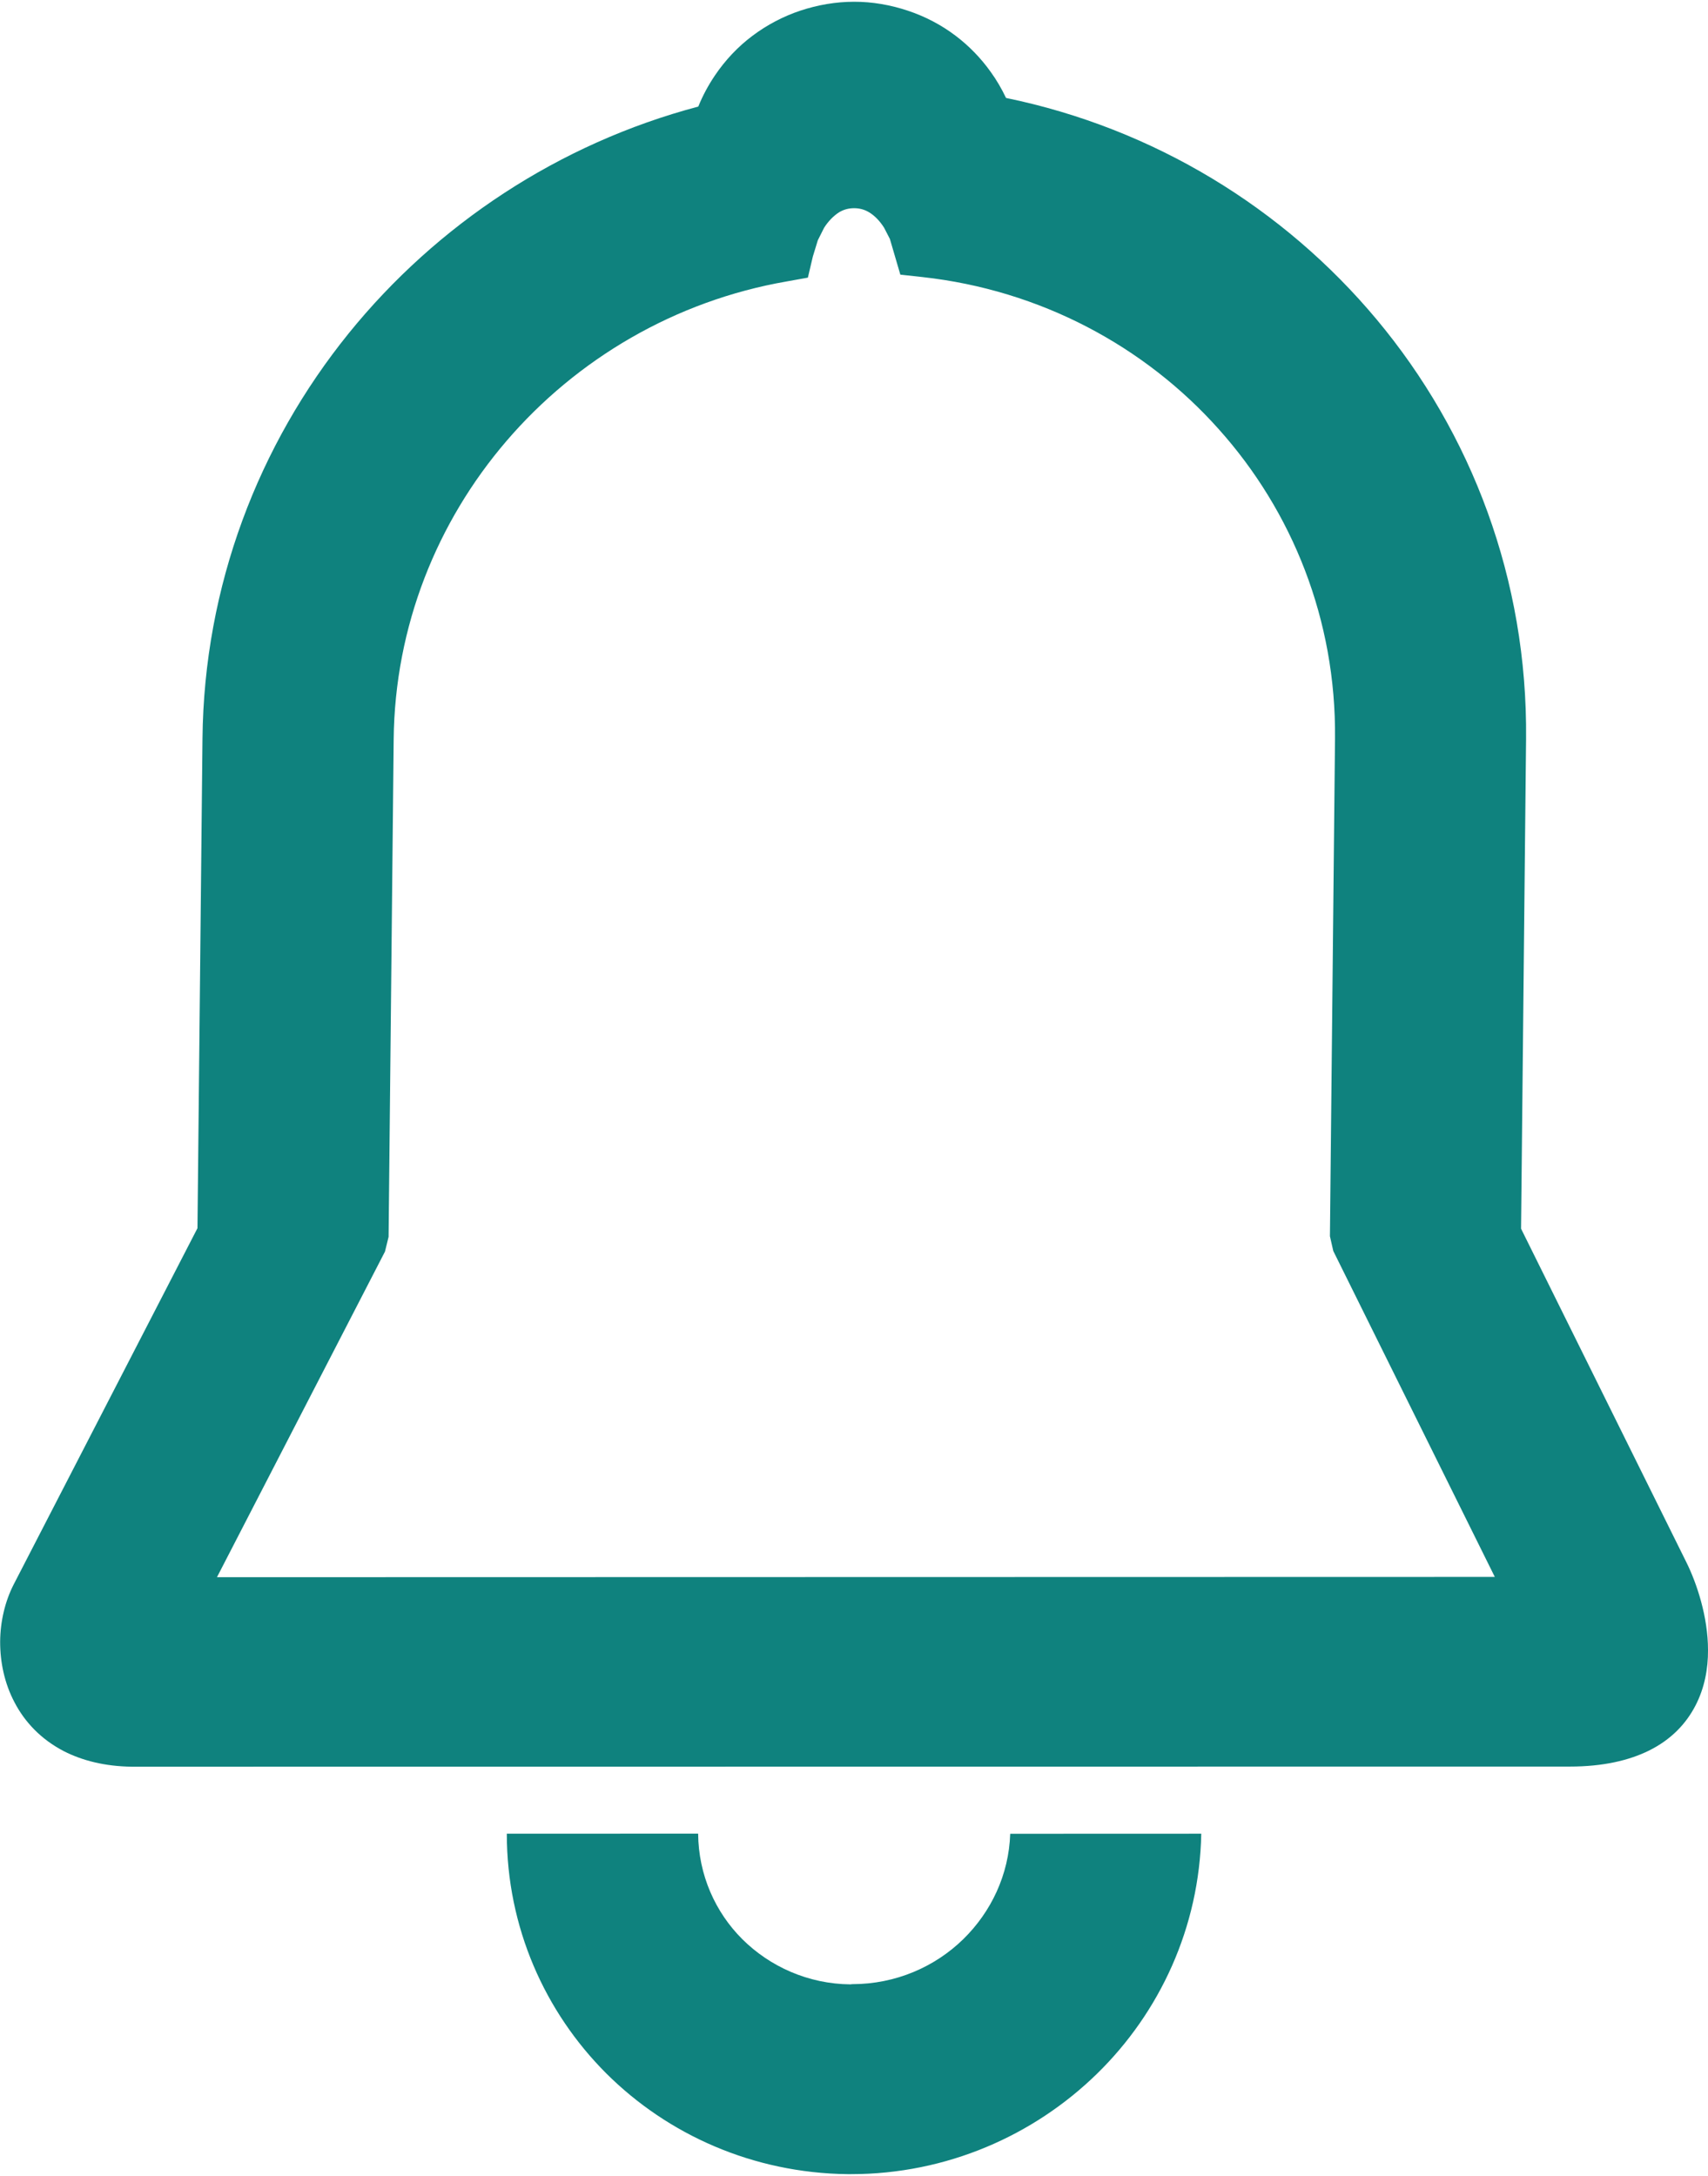 <?xml version="1.0" encoding="UTF-8"?>
<!DOCTYPE svg PUBLIC "-//W3C//DTD SVG 1.1//EN" "http://www.w3.org/Graphics/SVG/1.1/DTD/svg11.dtd">
<!-- Creator: CorelDRAW 2017 -->
<svg xmlns="http://www.w3.org/2000/svg" xml:space="preserve" width="0.245in" height="0.312in" version="1.1" style="shape-rendering:geometricPrecision; text-rendering:geometricPrecision; image-rendering:optimizeQuality; fill-rule:evenodd; clip-rule:evenodd"
viewBox="0 0 245.31 311.93"
 xmlns:xlink="http://www.w3.org/1999/xlink">
 <defs>
  <style type="text/css">
   <![CDATA[
    .fil0 {fill:#0f827e}
   ]]>
  </style>
 </defs>
 <g id="Layer_x0020_1">
  <path class="fil0" d="M50.08 47.63c12.65,-15.62 30.17,-27.25 50.21,-32.56 0.64,-1.58 1.44,-3.06 2.37,-4.44 1.5,-2.23 3.35,-4.18 5.41,-5.72 2.09,-1.57 4.43,-2.8 6.9,-3.62 2.45,-0.81 5.06,-1.27 7.69,-1.27 2.63,-0.01 5.24,0.46 7.69,1.27 2.52,0.83 4.87,2.07 6.91,3.62 1.89,1.43 3.61,3.19 5.02,5.17 0.85,1.17 1.58,2.43 2.21,3.75 21.28,4.38 39.9,15.86 53.21,31.78 13.63,16.3 21.71,37.35 21.48,60.27l-0.72 70.3 23.76 47.93c1.48,2.99 3.09,7.8 3.09,12.56 0.02,2.7 -0.5,5.47 -1.8,7.98 -1.35,2.61 -3.5,4.9 -6.71,6.48 -2.87,1.41 -6.6,2.28 -11.33,2.28l-206.54 0.02c-3.89,-0.05 -7.14,-0.89 -9.76,-2.23 -3.28,-1.7 -5.62,-4.19 -7.09,-7.02 -1.45,-2.74 -2.07,-5.8 -2.06,-8.72 0.02,-2.94 0.73,-5.83 1.94,-8.19l26.4 -51.16 0.72 -70.28c0.22,-21.97 8.06,-42.2 21,-58.2zm50.19 215.42c0.05,5.91 2.46,11.27 6.35,15.15 3.95,3.92 9.44,6.42 15.51,6.48l0.27 -0.03c6.22,0 11.87,-2.47 15.96,-6.47 3.99,-3.91 6.54,-9.24 6.73,-15.12l27.44 -0.01c-0.26,13.45 -5.96,25.65 -14.95,34.44 -9.11,8.91 -21.64,14.44 -35.37,14.44l-0.49 0c-13.59,-0.17 -25.81,-5.67 -34.63,-14.45 -8.84,-8.83 -14.3,-21.01 -14.3,-34.43l27.47 -0.01zm90.74 -85.81l0.73 -71.44c0.17,-17.05 -6.15,-32.63 -16.68,-44.39 -10.63,-11.92 -25.62,-19.99 -42.56,-21.86l-3.19 -0.35 -1.5 -5.12 -0.83 -1.61c-0.62,-0.98 -1.36,-1.74 -2.14,-2.21 -0.65,-0.4 -1.38,-0.6 -2.17,-0.6 -0.81,0 -1.54,0.21 -2.16,0.59 -0.8,0.51 -1.55,1.28 -2.15,2.22l-0.9 1.79 -0.72 2.35 -0.71 3.02 -3.06 0.55c-16,2.78 -30.14,11.13 -40.25,22.93 -9.94,11.59 -16.02,26.56 -16.18,42.82l-0.73 71.42 -0.52 2.12 -24.13 46.75 183.53 -0.04 -23.2 -46.8 -0.48 -2.11z"/>
 </g>
</svg>
